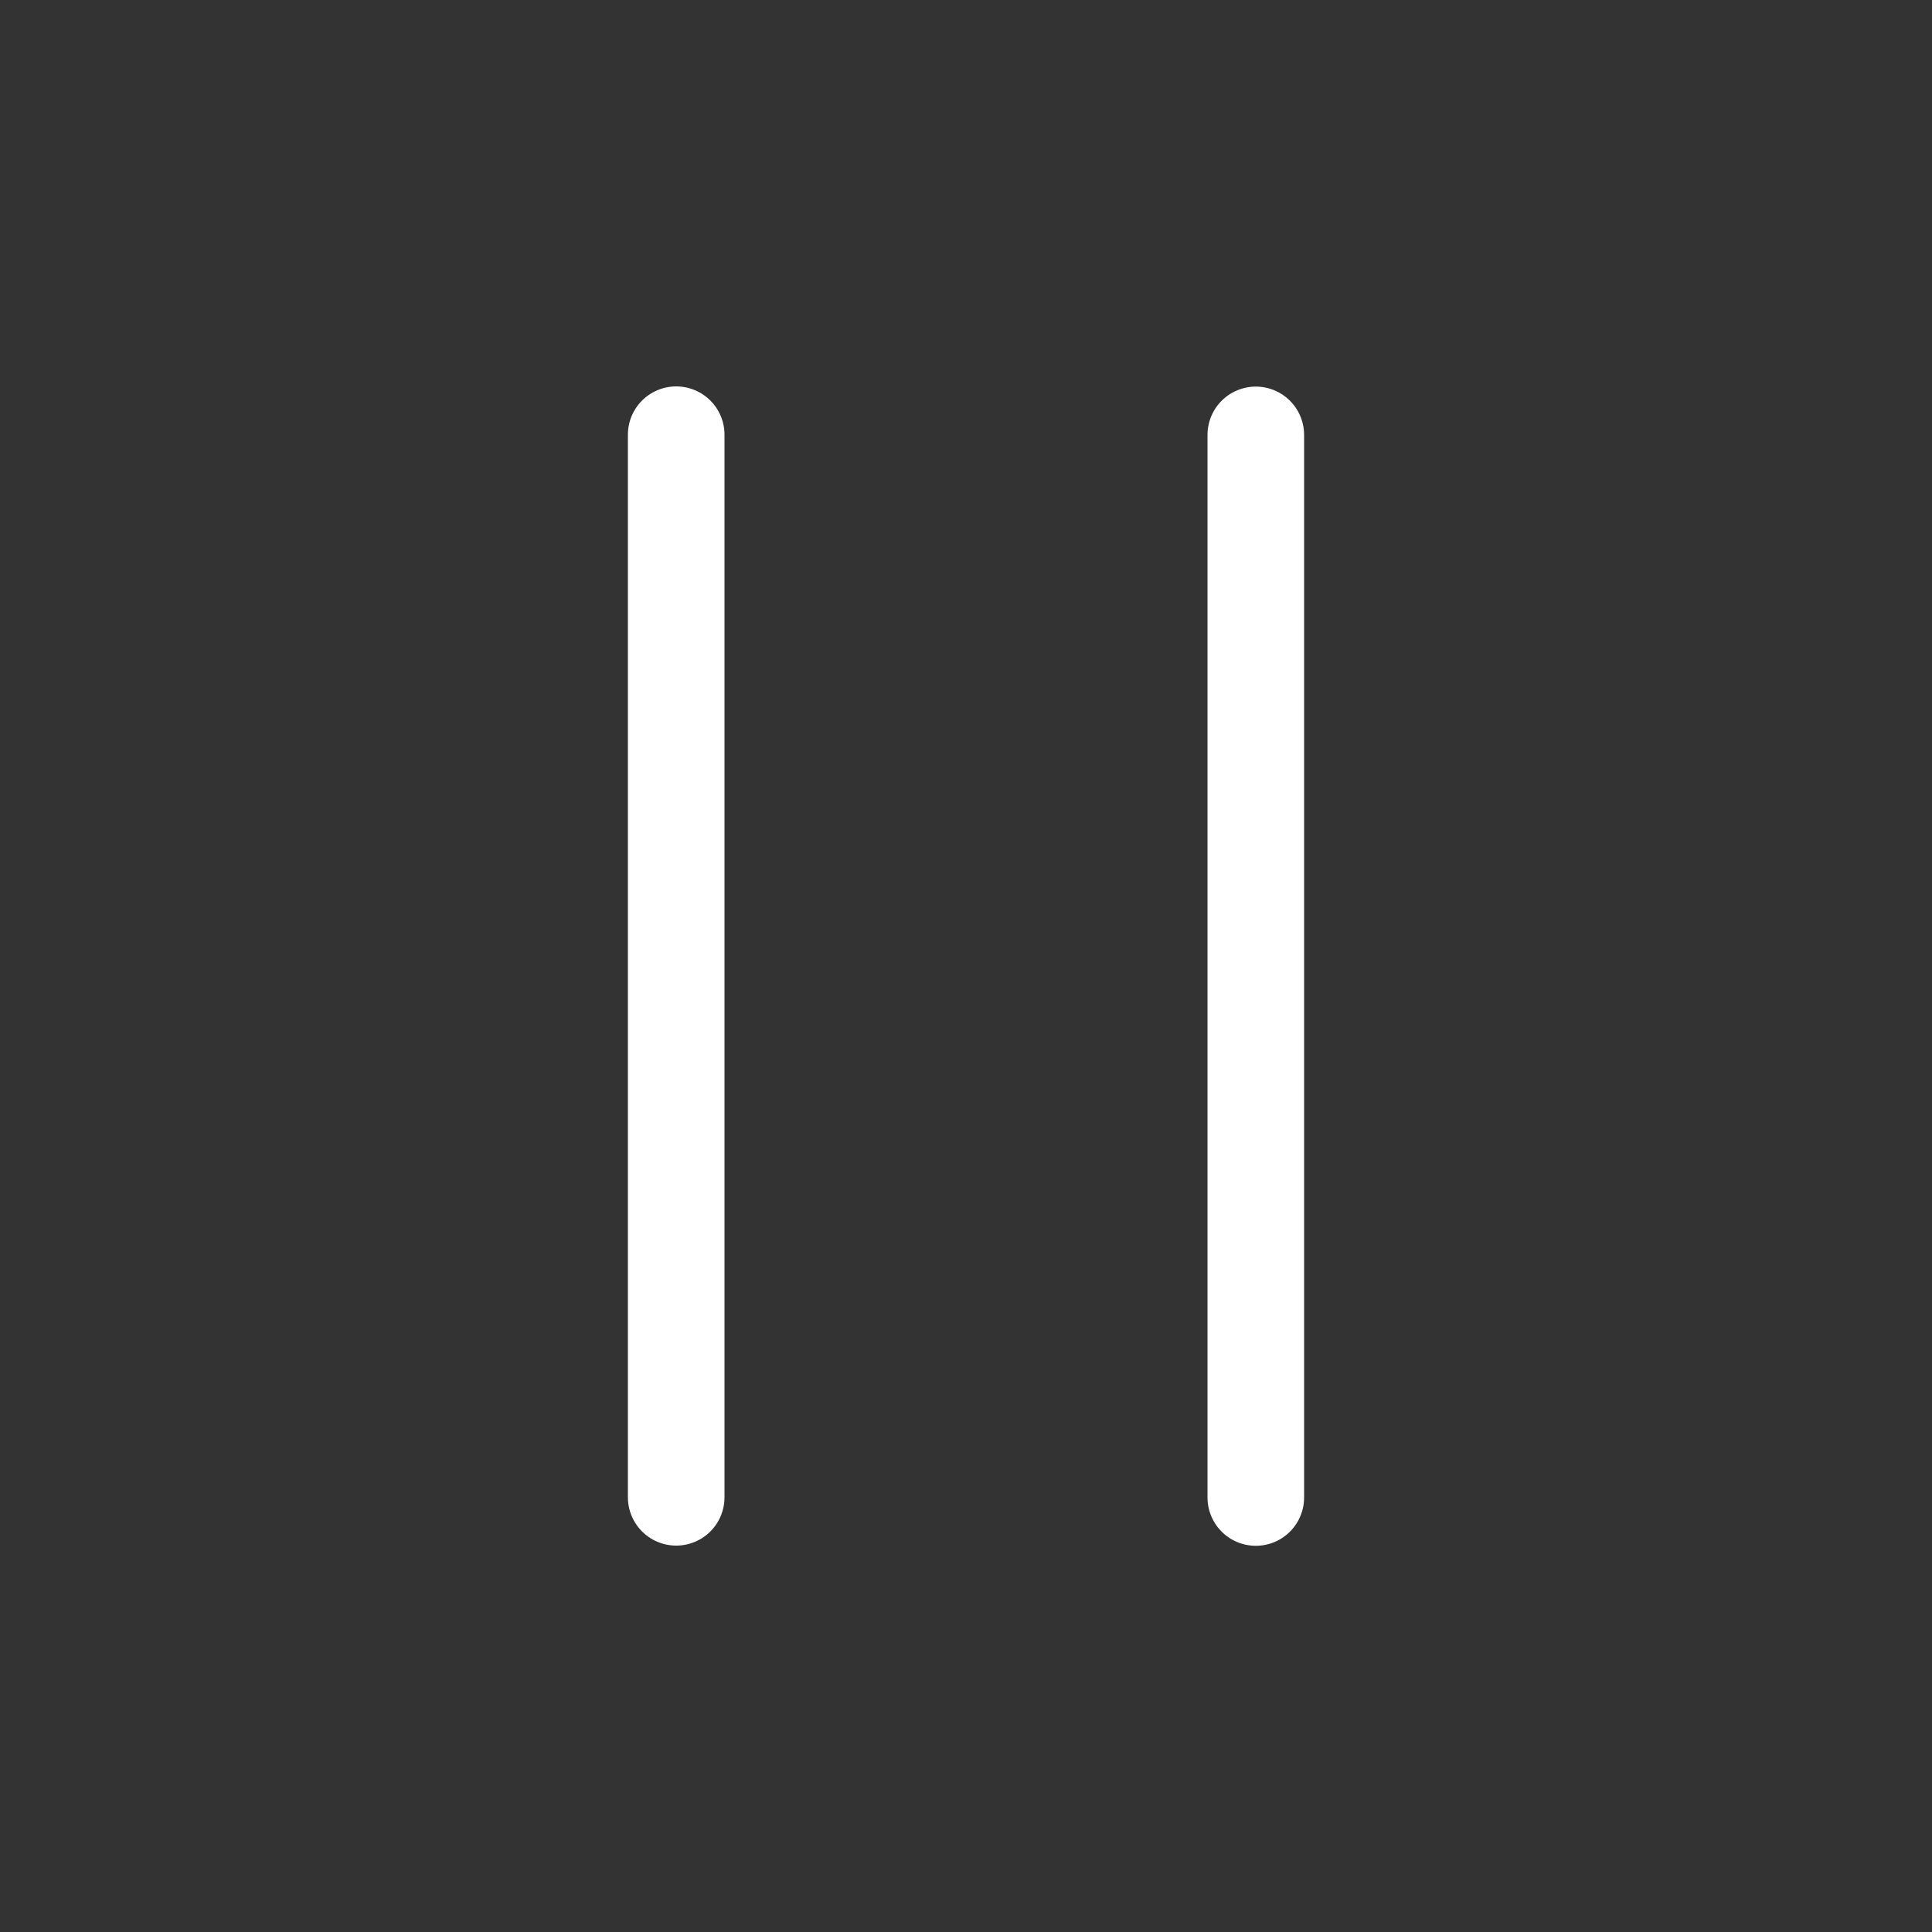 <svg width="20" height="20" viewBox="0 0 20 20" fill="none" xmlns="http://www.w3.org/2000/svg">
<rect x="0" y="0" width="20" height="20" fill="#333333" stroke="none"/>
<path d="M13 4.502L13 15.502" stroke="white" stroke-linecap="round" stroke-linejoin="round"/>
<path d="M7 4.5L7 15.5" stroke="white" stroke-linecap="round" stroke-linejoin="round"/>
</svg>
